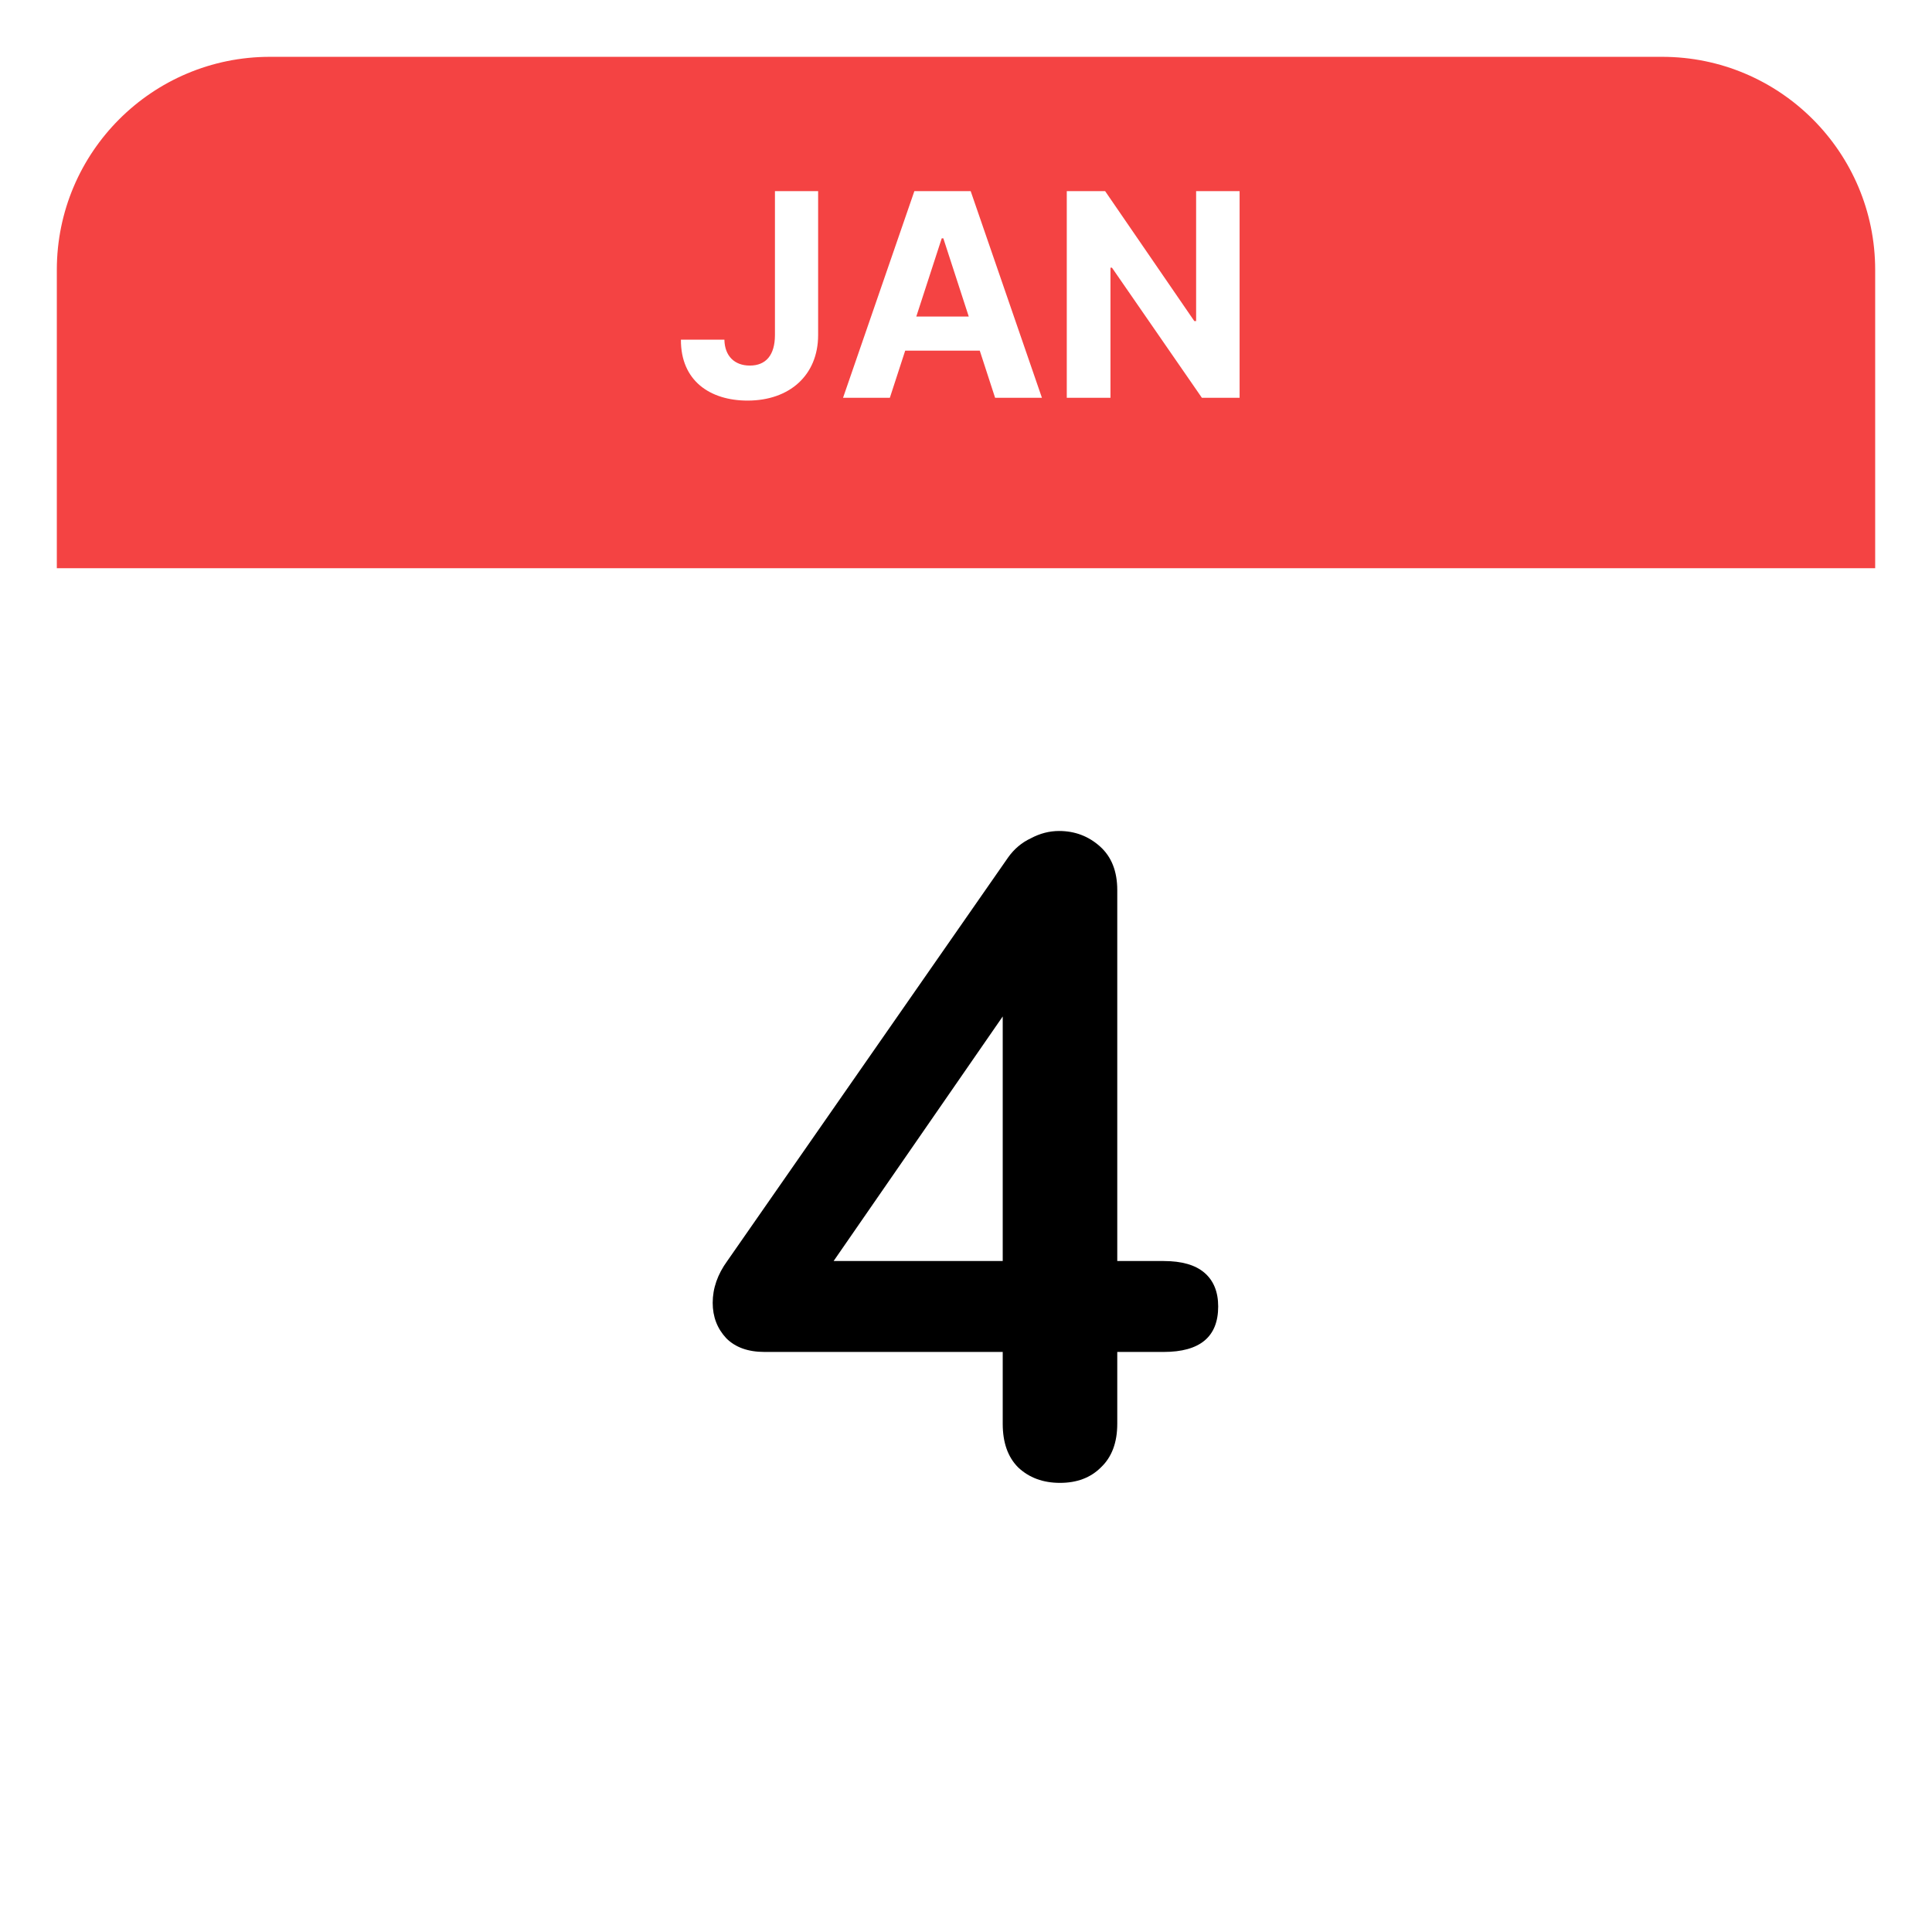 <svg width="136" height="136" viewBox="0 0 136 136" fill="none" xmlns="http://www.w3.org/2000/svg">
<g filter="url(#filter0_d)">
<rect x="4" y="4" width="128" height="128" rx="15" fill="white"/>
</g>
<path d="M4 19C4 10.716 10.716 4 19 4H117C125.284 4 132 10.716 132 19V40H4V19Z" fill="#F44343"/>
<path d="M54.551 13.454V23.597C54.544 24.996 53.919 25.734 52.782 25.734C51.71 25.734 51.014 25.067 50.993 23.909H47.932C47.917 26.814 49.991 28.199 52.626 28.199C55.574 28.199 57.584 26.416 57.591 23.597V13.454H54.551ZM62.64 28L63.72 24.683H68.969L70.048 28H73.344L68.329 13.454H64.366L59.345 28H62.64ZM64.501 22.283L66.291 16.778H66.405L68.194 22.283H64.501ZM87.26 13.454H84.199V22.602H84.072L77.793 13.454H75.094V28H78.17V18.845H78.276L84.604 28H87.26V13.454Z" fill="white"/>
<path d="M81.912 88.768C83.192 88.768 84.153 89.045 84.793 89.6C85.433 90.155 85.752 90.944 85.752 91.968C85.752 94.101 84.472 95.168 81.912 95.168H78.648V100.224C78.648 101.547 78.264 102.571 77.496 103.296C76.771 104.021 75.811 104.384 74.617 104.384C73.422 104.384 72.441 104.021 71.672 103.296C70.947 102.571 70.585 101.547 70.585 100.224V95.168H53.816C52.664 95.168 51.769 94.848 51.129 94.208C50.489 93.525 50.169 92.693 50.169 91.712C50.169 90.688 50.51 89.707 51.193 88.768L70.969 60.352C71.395 59.755 71.928 59.307 72.569 59.008C73.209 58.667 73.87 58.496 74.552 58.496C75.662 58.496 76.622 58.859 77.433 59.584C78.243 60.309 78.648 61.333 78.648 62.656V88.768H81.912ZM58.681 88.768H70.585V71.552L58.681 88.768Z" fill="black"/>
<defs>
<filter id="filter0_d" x="0" y="0" width="136" height="136" filterUnits="userSpaceOnUse" color-interpolation-filters="sRGB">
<feFlood flood-opacity="0" result="BackgroundImageFix"/>
<feColorMatrix in="SourceAlpha" type="matrix" values="0 0 0 0 0 0 0 0 0 0 0 0 0 0 0 0 0 0 127 0"/>
<feOffset/>
<feGaussianBlur stdDeviation="2"/>
<feColorMatrix type="matrix" values="0 0 0 0 0 0 0 0 0 0 0 0 0 0 0 0 0 0 0.25 0"/>
<feBlend mode="normal" in2="BackgroundImageFix" result="effect1_dropShadow"/>
<feBlend mode="normal" in="SourceGraphic" in2="effect1_dropShadow" result="shape"/>
</filter>
</defs>
</svg>
